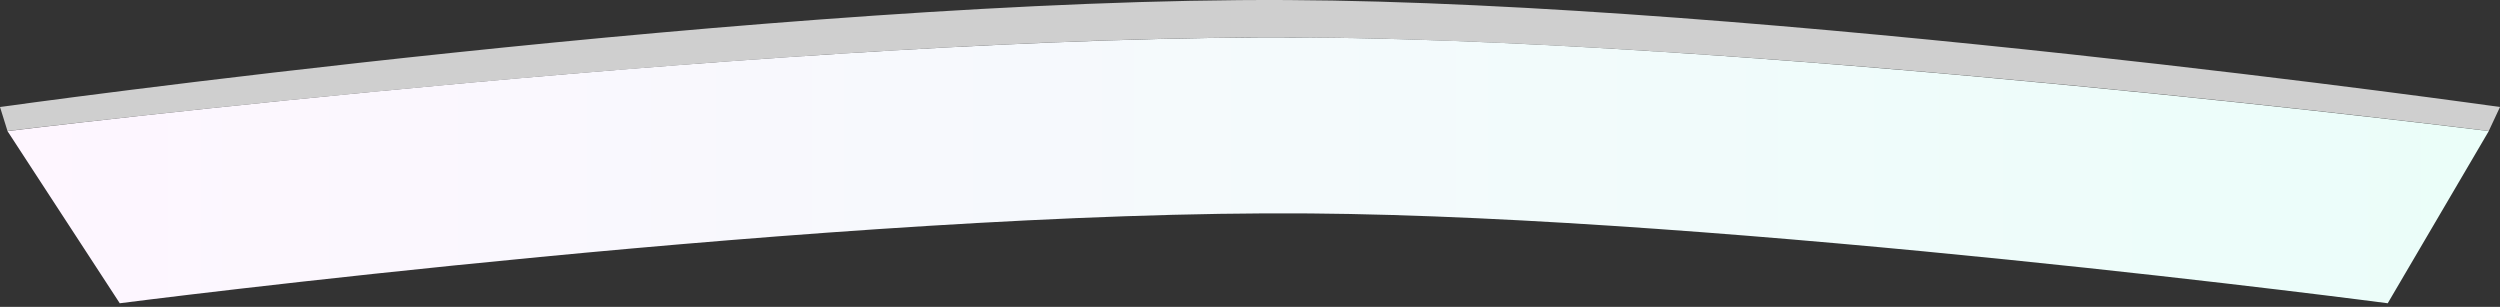 <svg fill="none" height="41" viewBox="0 0 334 41" width="334" xmlns="http://www.w3.org/2000/svg">
    <rect x="0" y="0" width="334" height="41" fill="#333333" stroke="none"/>
    <path
        d="M0 14.295L1 17.5C1 17.5 106.057 4.694 173 5C235.853 5.287 332.5 17.5 332.5 17.5L334 14.295C334 14.295 235.483 0.329 172 0.006C104.624 -0.337 0 14.295 0 14.295Z"
        fill="#CFCFCF" />
    <path
        d="M175 5.015C106.876 4.505 1 17.515 1 17.515L16 40.515C16 40.515 112.732 28.028 175 28.515C231.429 28.956 319 40.515 319 40.515L332.5 17.515C332.5 17.515 236.699 5.476 175 5.015Z"
        fill="url(#paint0_linear_4_47)" />
    <defs>
        <linearGradient gradientUnits="userSpaceOnUse" id="paint0_linear_4_47" x1="1" x2="345" y1="41"
            y2="41">
            <stop stop-color="#FEF6FF" />
            <stop offset="1" stop-color="#EAFEF9" />
        </linearGradient>
    </defs>
</svg>
